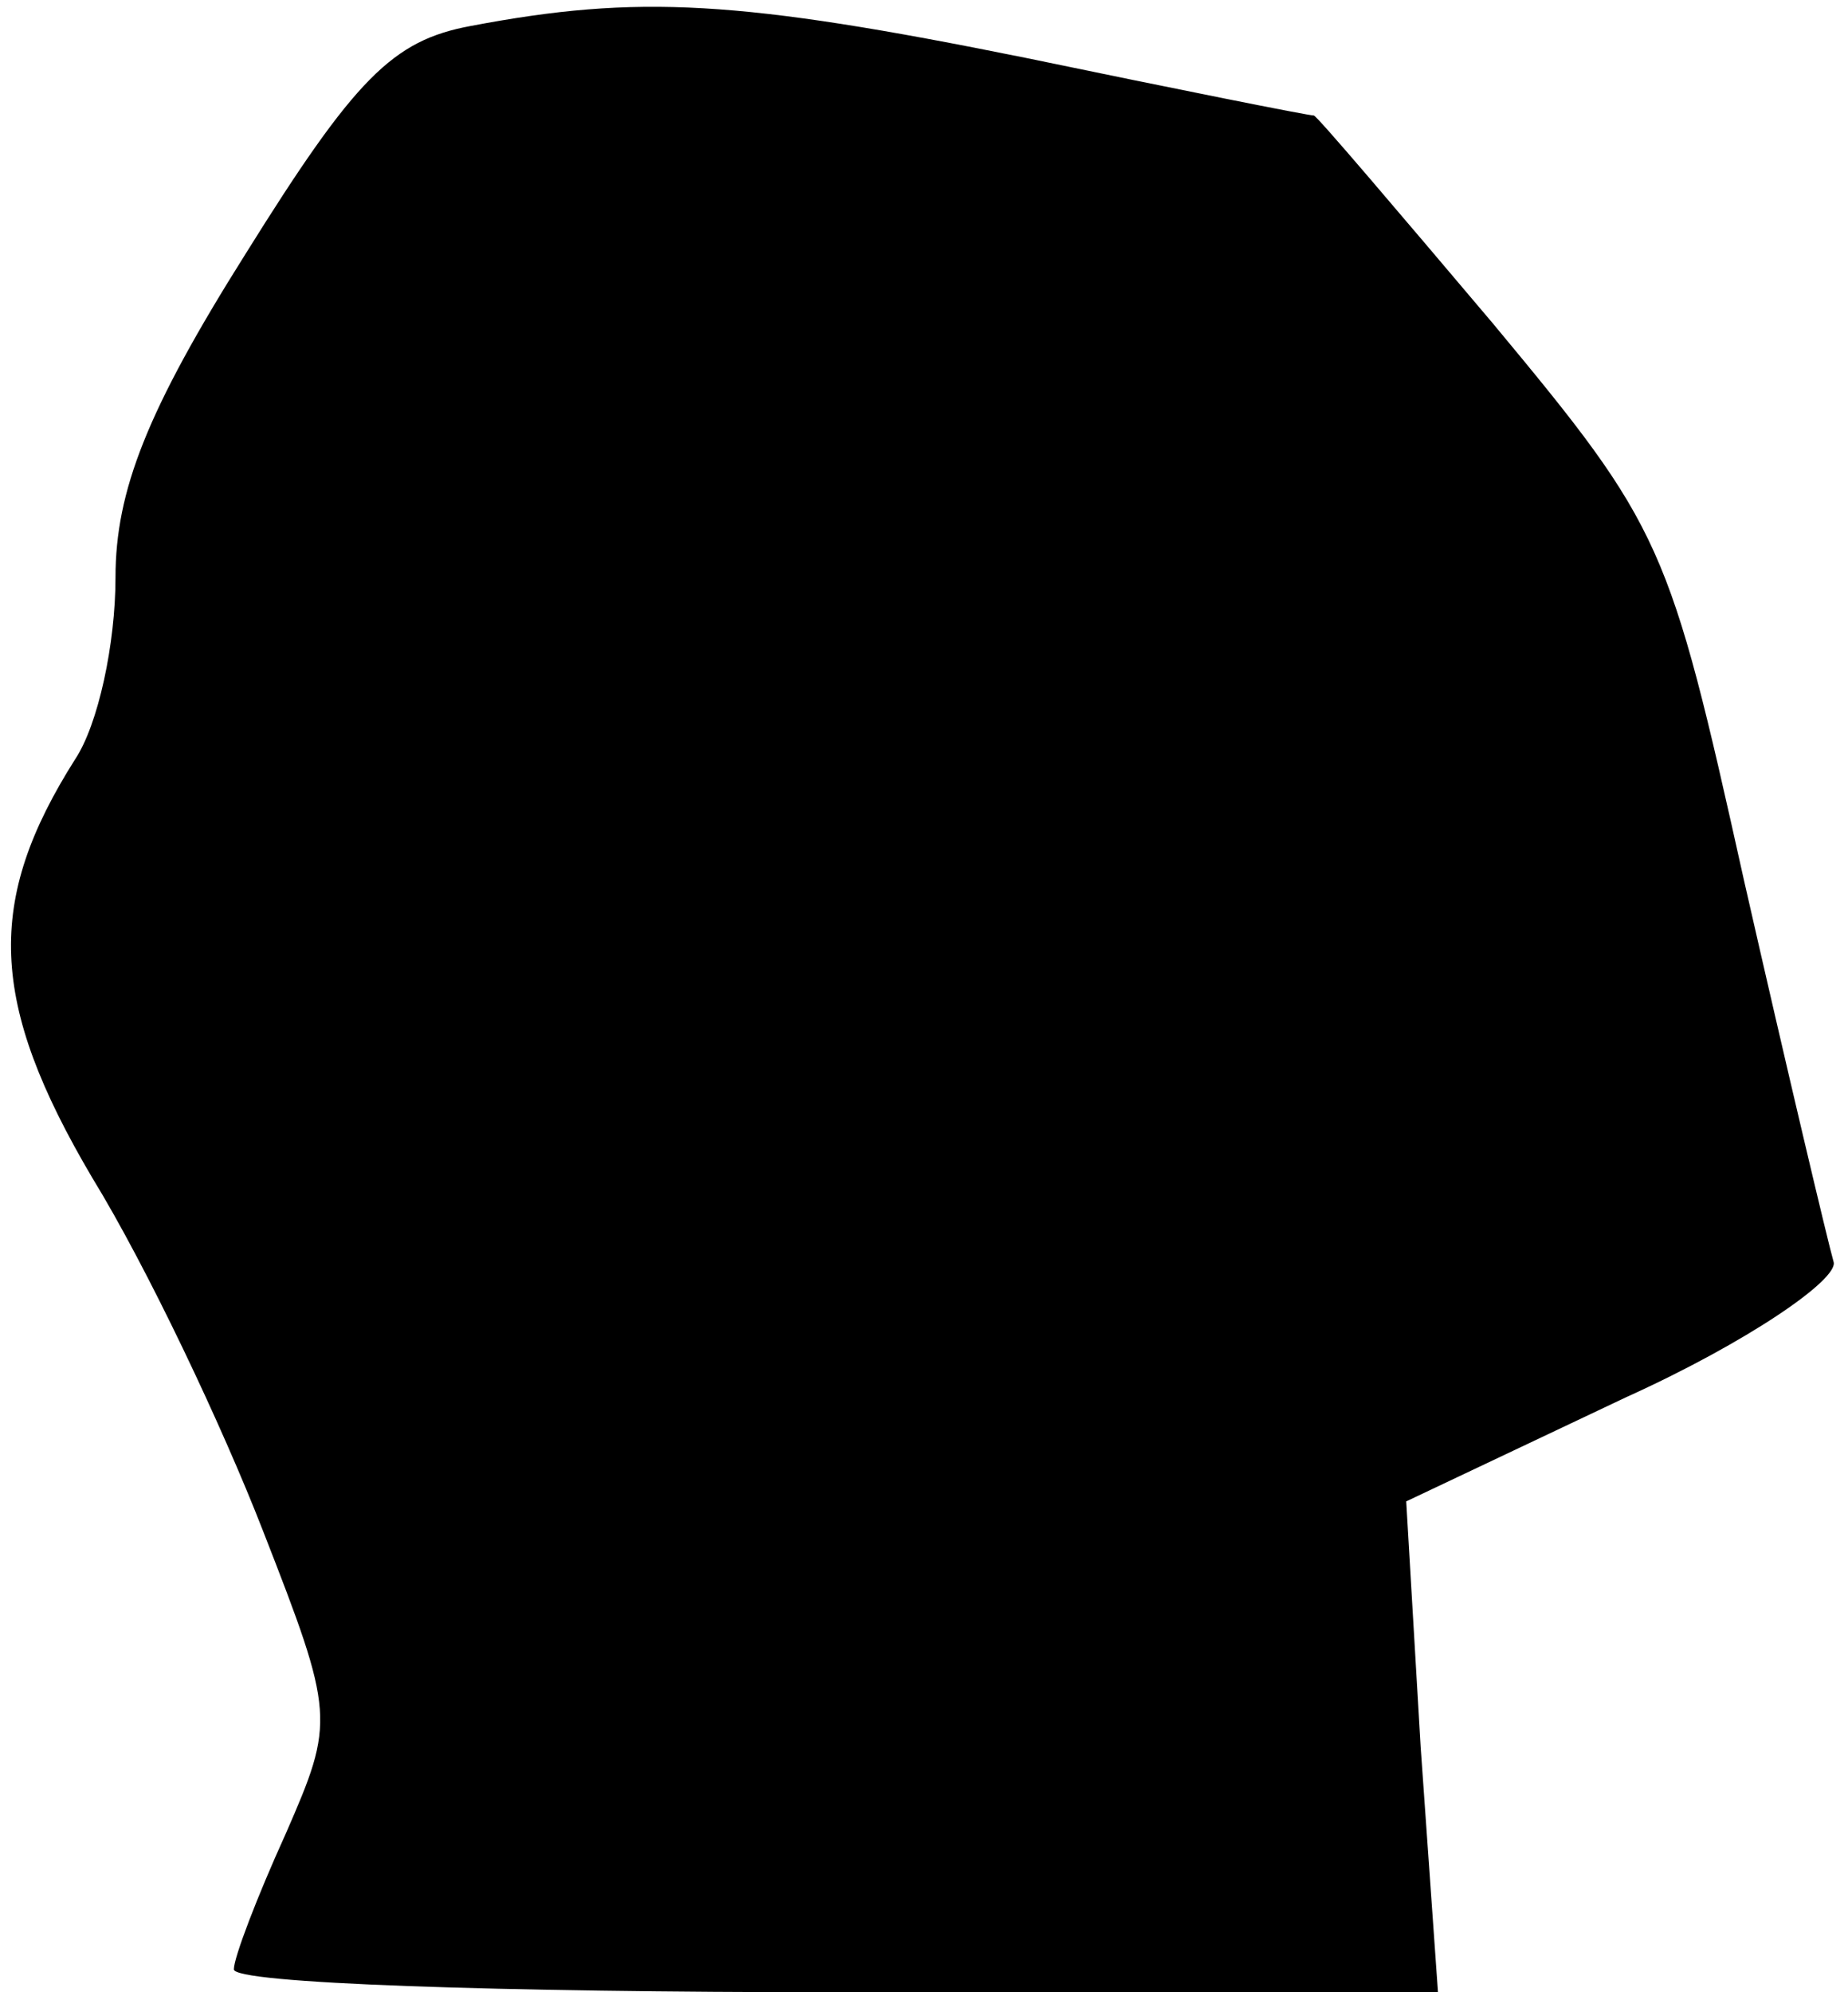 <?xml version="1.0" standalone="no"?>
<!DOCTYPE svg PUBLIC "-//W3C//DTD SVG 20010904//EN"
 "http://www.w3.org/TR/2001/REC-SVG-20010904/DTD/svg10.dtd">
<svg version="1.0" xmlns="http://www.w3.org/2000/svg"
 width="64pt" height="69pt" viewBox="0 0 64 69"
 preserveAspectRatio="xMidYMid meet">
<g transform="translate(0,69) scale(0.1,-0.1)"
fill="#000000" stroke="none">
<path fill="#000000" stroke="none" d="M163 681 c-27 -5 -40 -18 -78 -79 -34
-54 -45 -82 -45 -112 0 -23 -6 -51 -14 -63 -31 -49 -30 -84 6 -145 19 -31 45
-86 59 -122 25 -64 25 -66 8 -105 -10 -22 -18 -43 -18 -47 -1 -5 93 -8 208 -8
l209 0 -6 85 -5 85 76 36 c42 19 74 41 72 47 -2 7 -16 66 -31 132 -26 117 -28
122 -87 193 -33 39 -61 72 -62 72 -2 0 -47 9 -100 20 -99 20 -134 22 -192 11z"/>
</g>
</svg>
